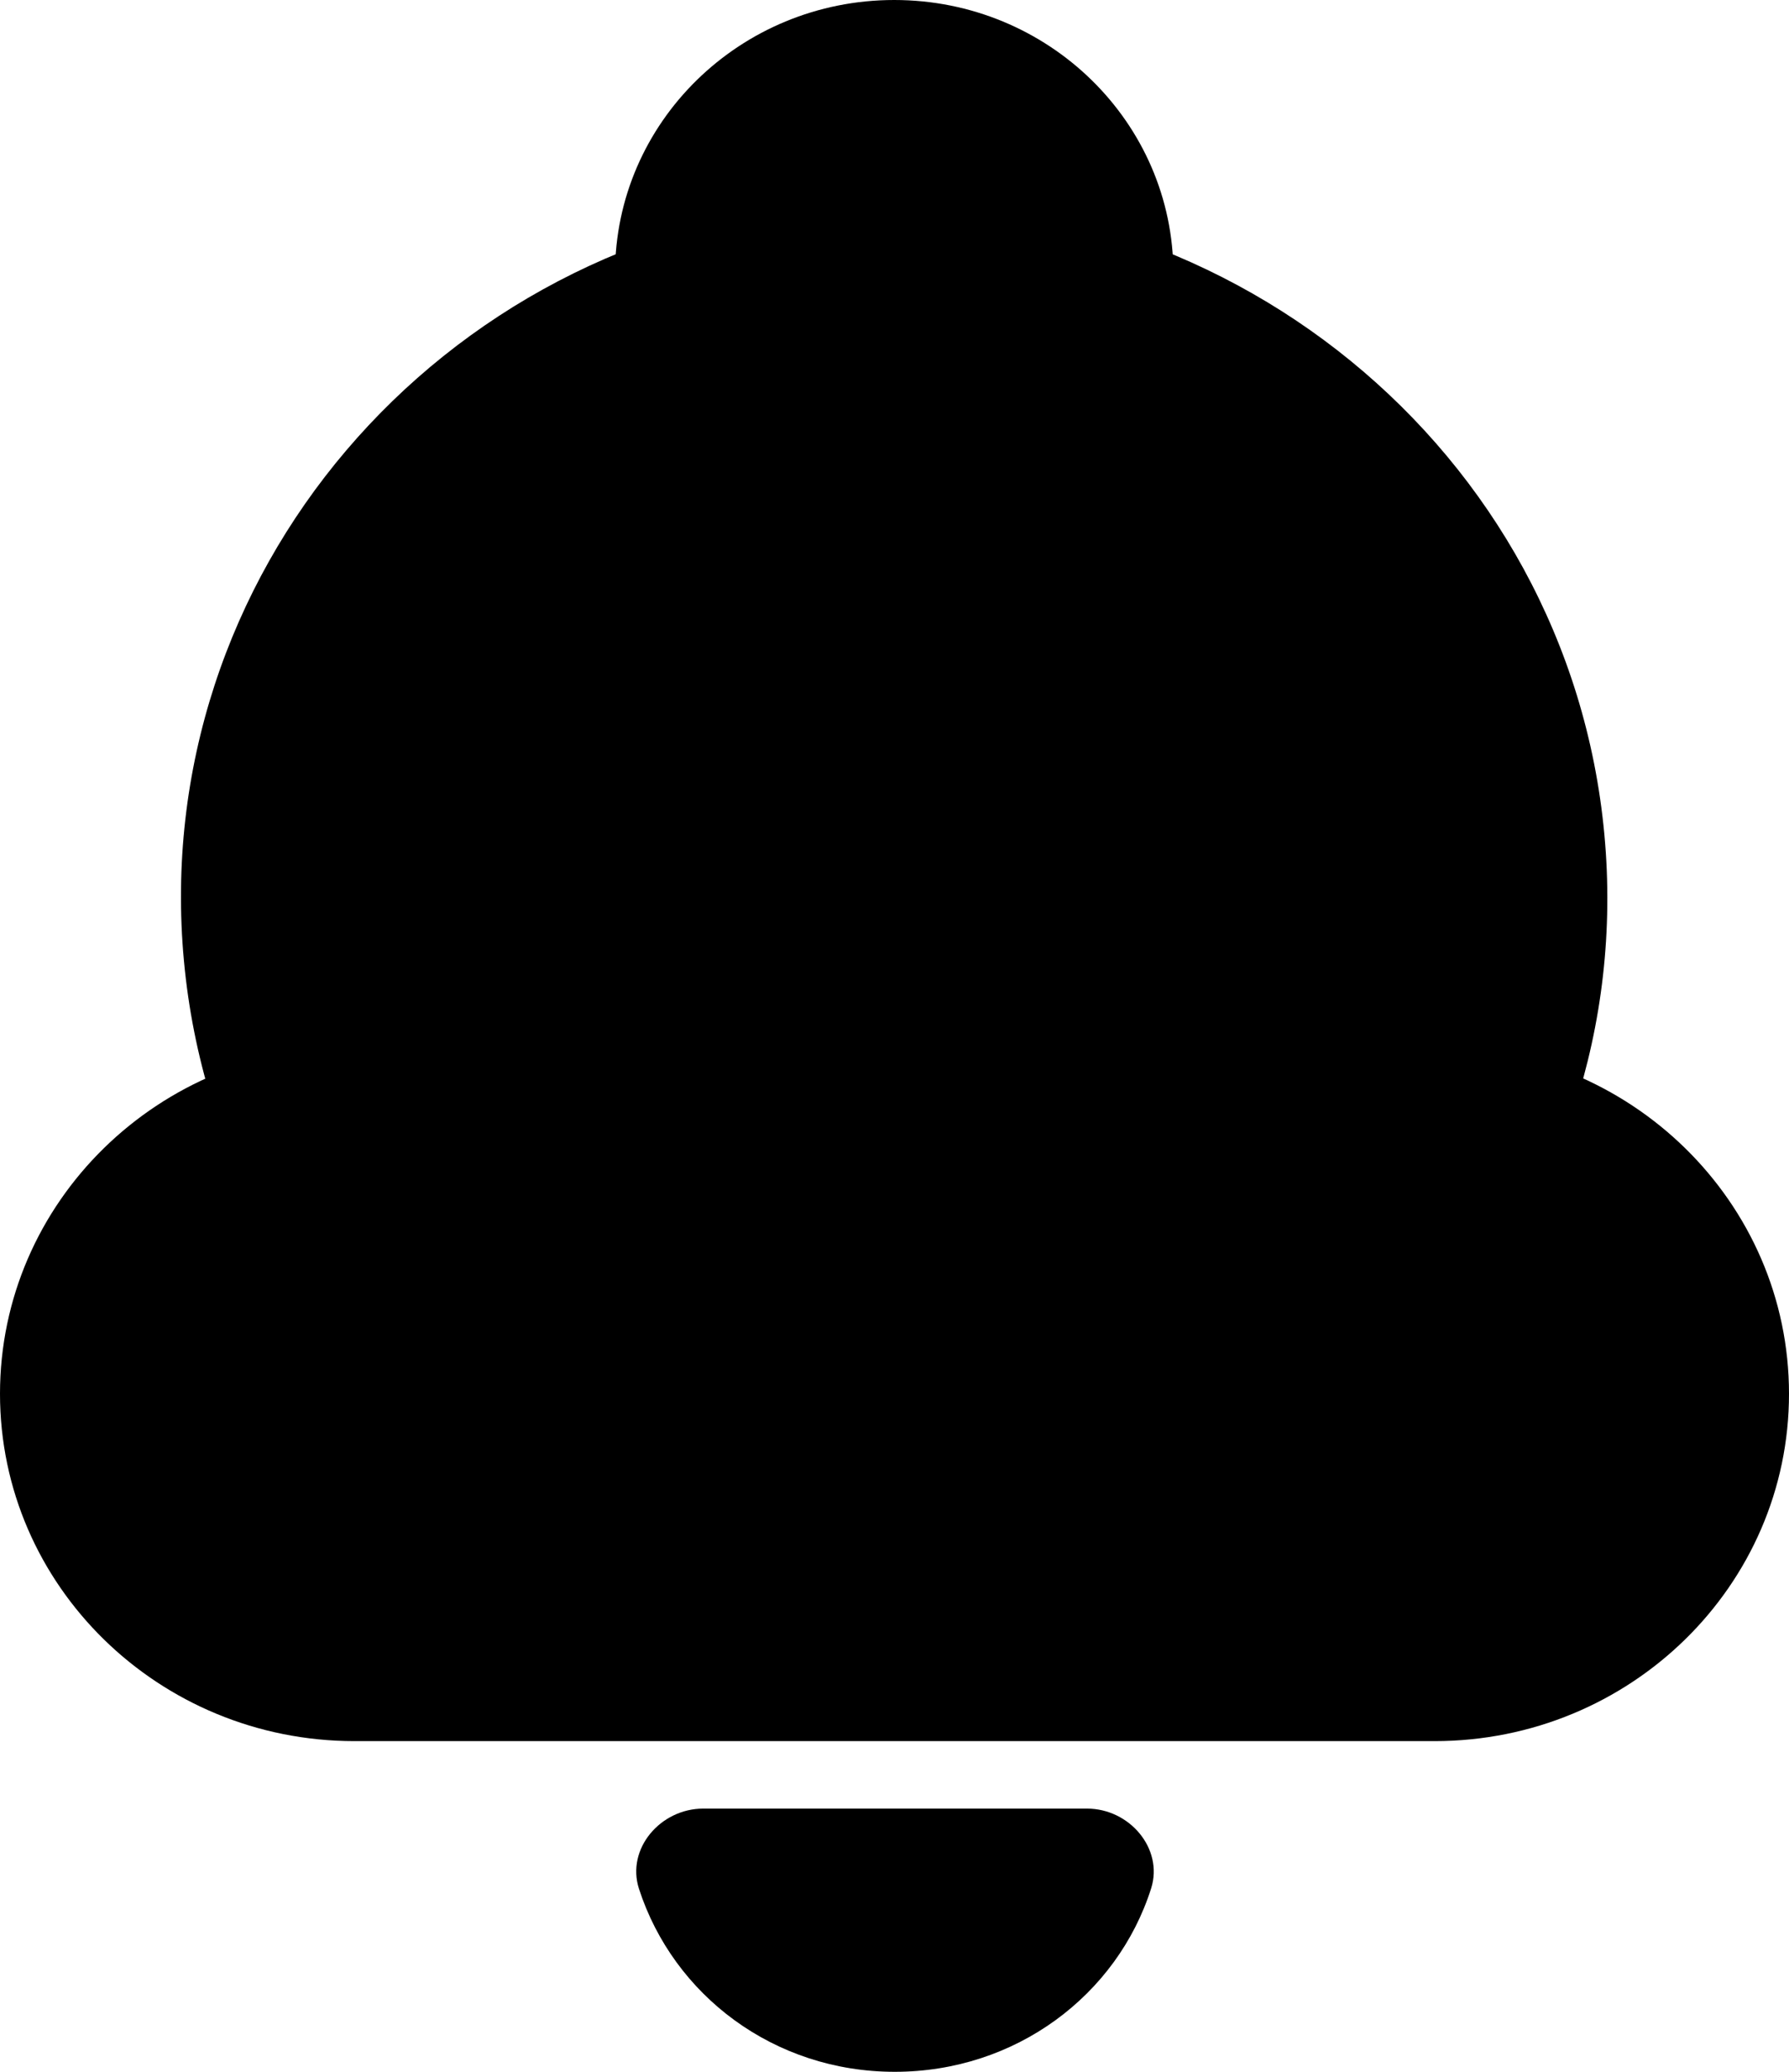 <svg width="38" height="44" viewBox="0 0 38 44" fill="none" xmlns="http://www.w3.org/2000/svg">
<path d="M34.078 17.718C33.32 9.558 25.951 3.544 17.62 4.287C9.288 5.03 3.149 12.247 3.907 20.407C4.665 28.568 12.034 34.581 20.366 33.839C28.697 33.096 34.837 25.878 34.078 17.718Z" fill="currentColor"/>
<path d="M30.47 22.225H7.531C3.372 22.225 0 25.527 0 29.601C0 33.674 3.372 36.977 7.531 36.977H30.47C34.629 36.977 38 33.674 38 29.601C38 25.527 34.629 22.225 30.47 22.225Z" fill="currentColor"/>
<path d="M14.925 38.41H23.088C23.994 38.41 24.713 39.261 24.453 40.099C23.733 42.372 21.574 44 19.006 44C16.438 44 14.304 42.372 13.572 40.112C13.299 39.261 14.031 38.41 14.937 38.41H14.925Z" fill="currentColor"/>
<path d="M18.994 11.617C22.269 11.617 24.924 9.016 24.924 5.808C24.924 2.6 22.269 0 18.994 0C15.719 0 13.064 2.6 13.064 5.808C13.064 9.016 15.719 11.617 18.994 11.617Z" fill="currentColor"/>
</svg>

